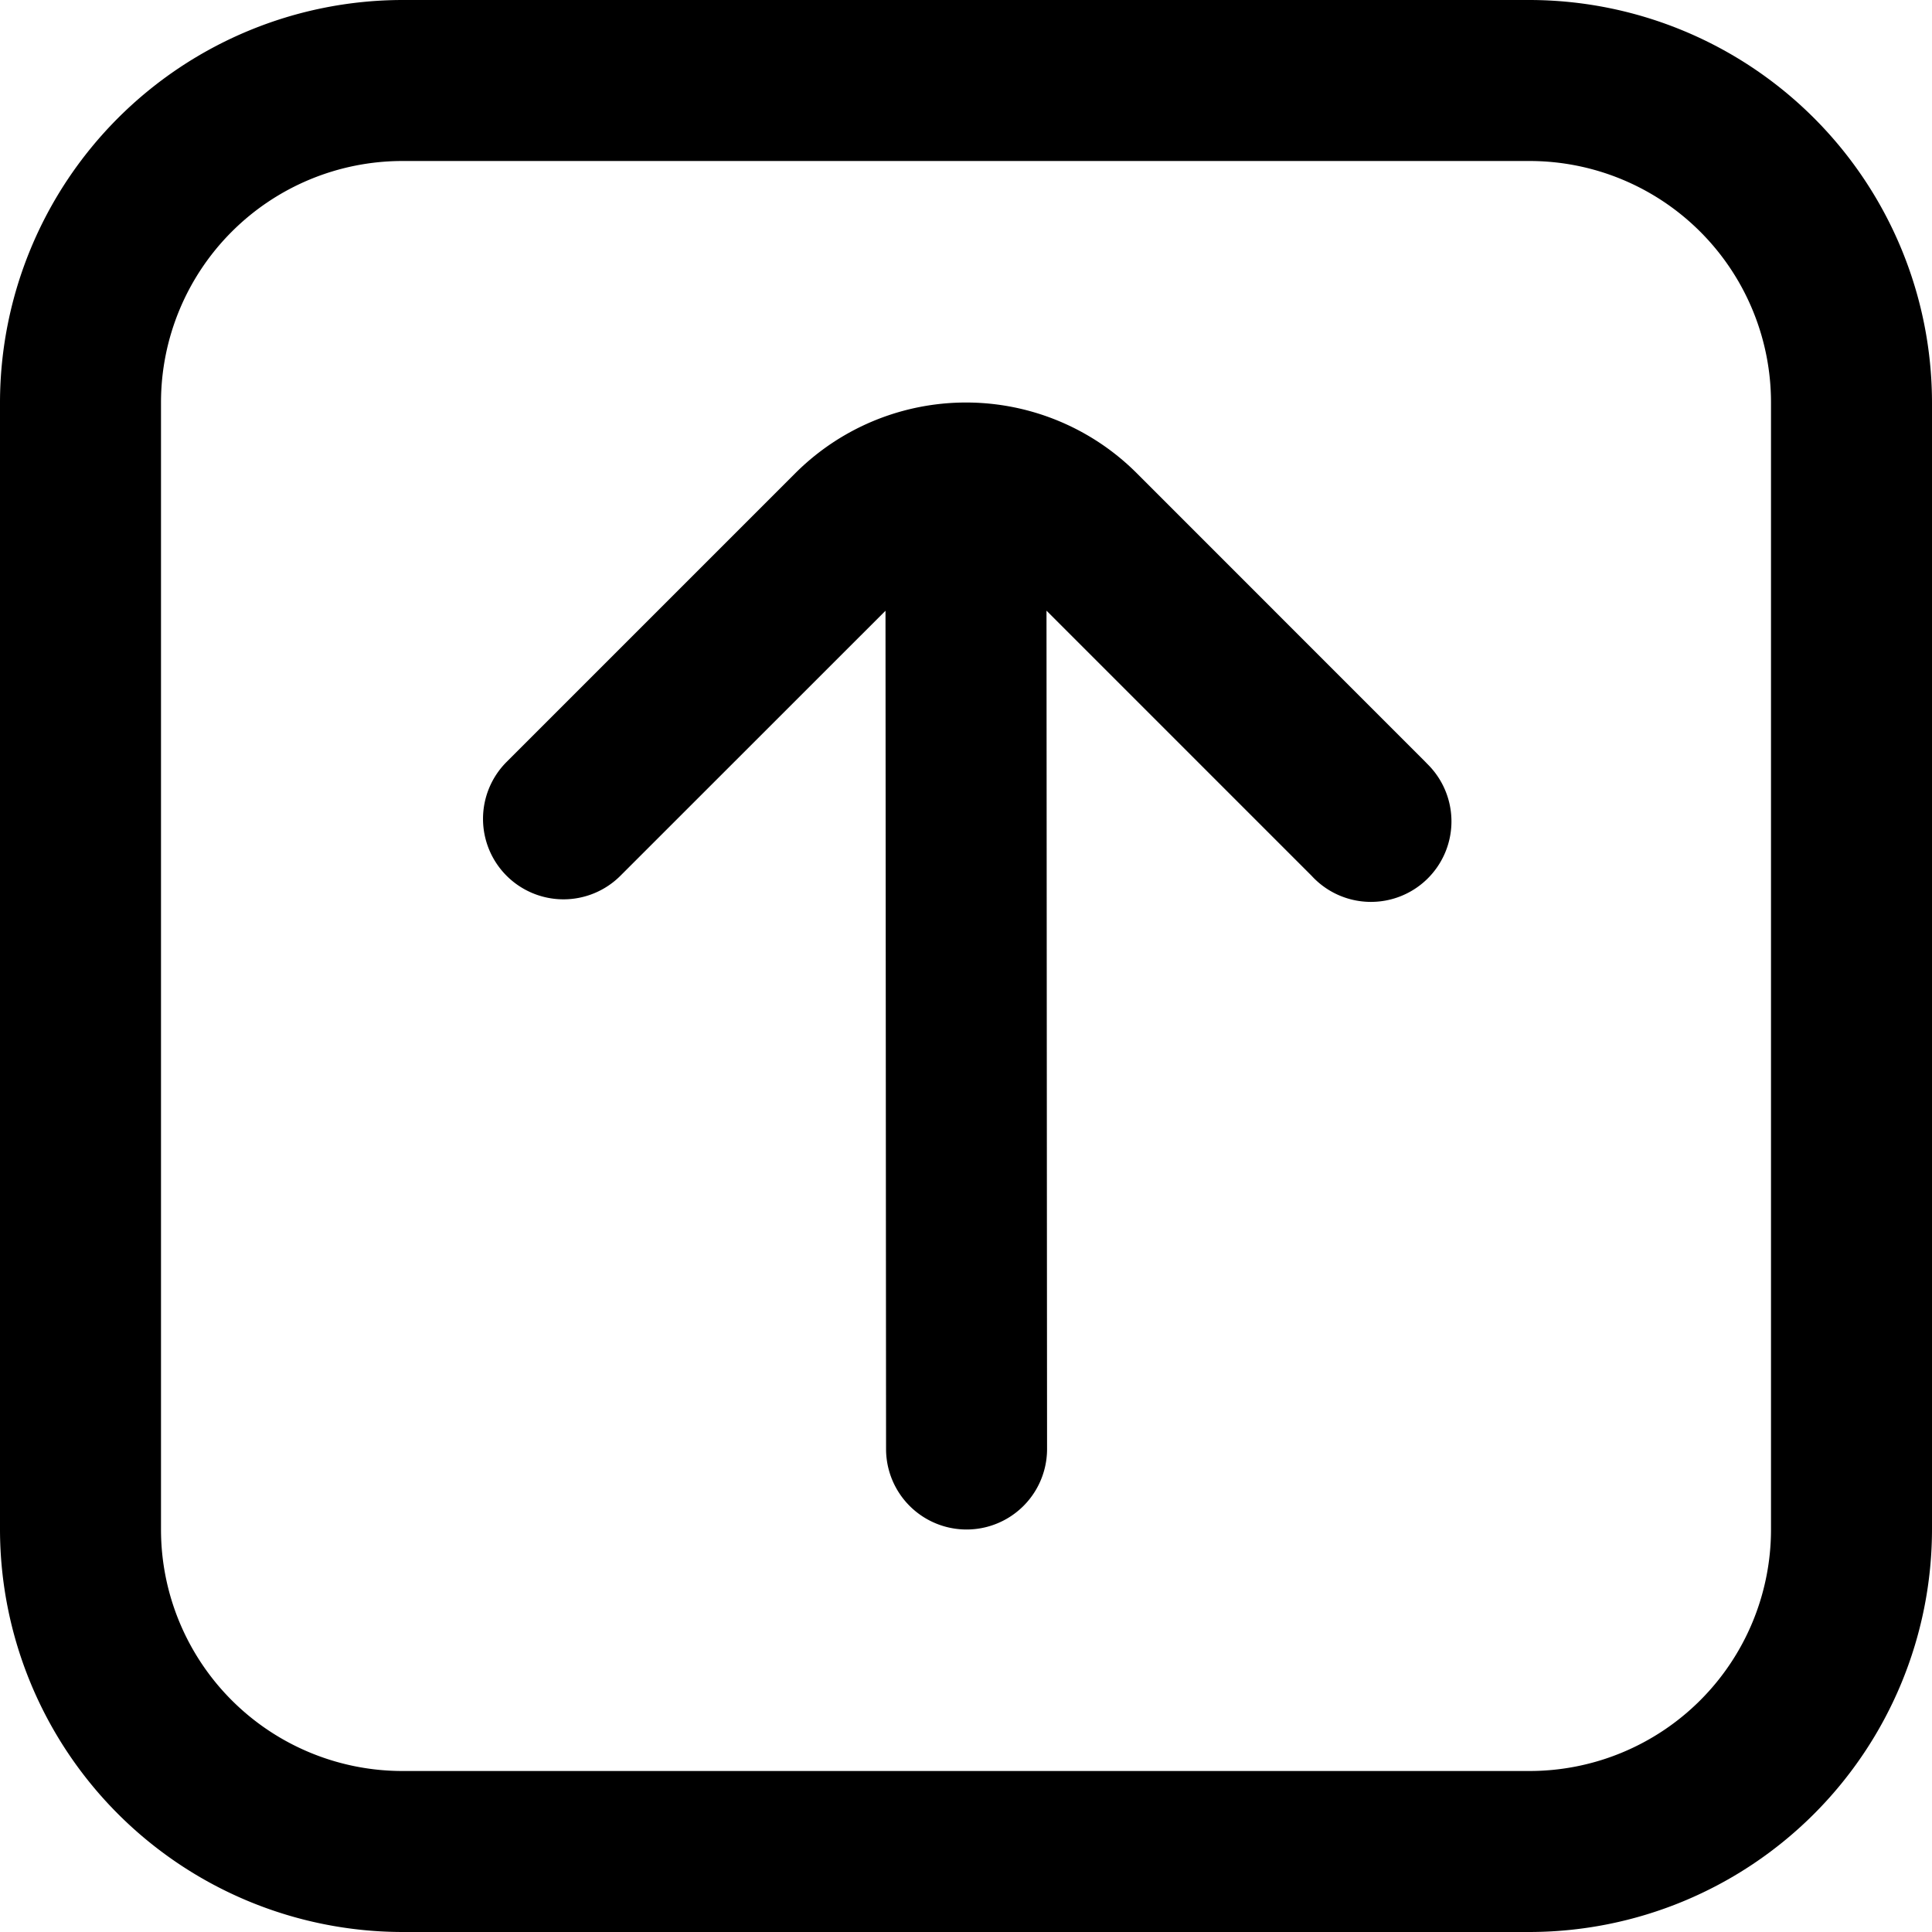 <svg xmlns="http://www.w3.org/2000/svg" width="512" height="512" viewBox="0 0 24 24"><path d="M5 24h14a5.006 5.006 0 0 0 5-5V5a5.006 5.006 0 0 0-5-5H5a5.006 5.006 0 0 0-5 5v14a5.006 5.006 0 0 0 5 5ZM2 5a3 3 0 0 1 3-3h14a3 3 0 0 1 3 3v14a3 3 0 0 1-3 3H5a3 3 0 0 1-3-3Zm4.293 5.879a1 1 0 0 0 1.414 0L11 7.587 11.007 18a1 1 0 0 0 2 0L13 7.586l3.293 3.293a1 1 0 1 0 1.438-1.389l-.024-.025-3.585-3.586a3 3 0 0 0-4.243 0L6.293 9.465a1 1 0 0 0 0 1.414Z"/></svg>
